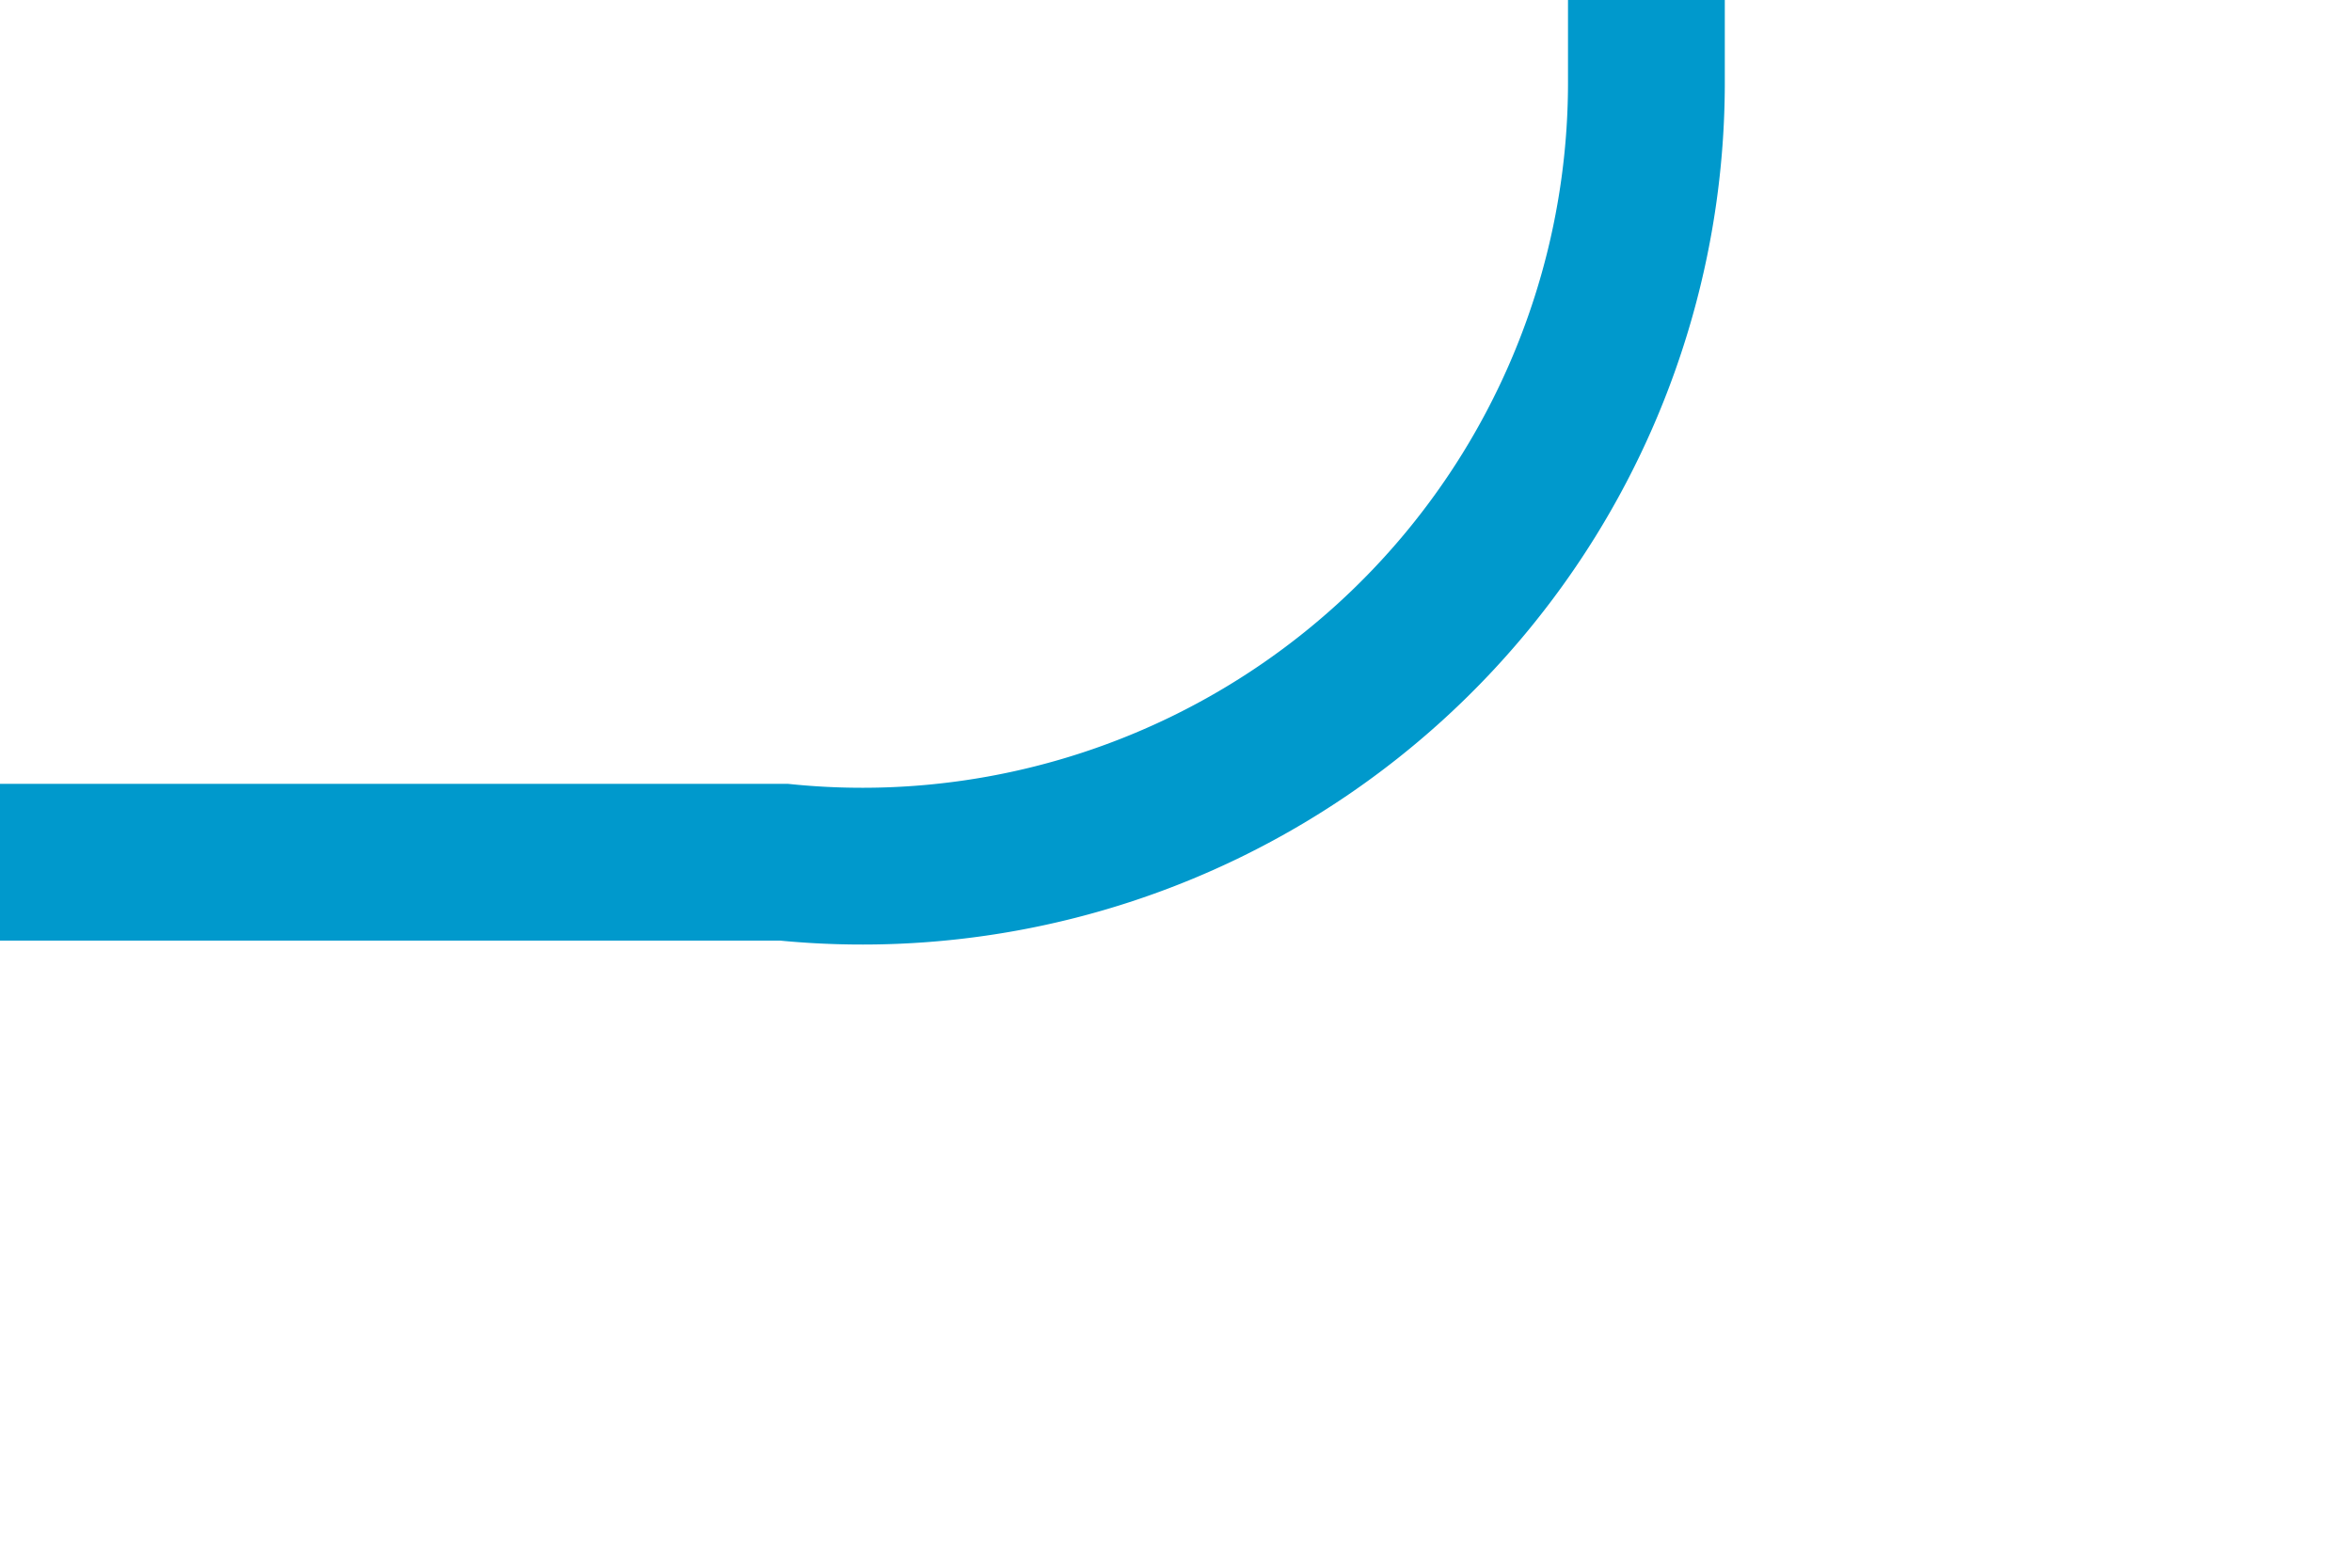 ﻿<?xml version="1.0" encoding="utf-8"?>
<svg version="1.1" xmlns:xlink="http://www.w3.org/1999/xlink" width="15px" height="10px" preserveAspectRatio="xMinYMid meet" viewBox="604 1053  15 8" xmlns="http://www.w3.org/2000/svg">
  <path d="M 604 1057.5  L 609 1057.5  A 5 5 0 0 0 614.5 1052.5 L 614.5 942  A 5 5 0 0 1 619.5 937.5 L 1571 937.5  A 5 5 0 0 1 1576.5 942.5 L 1576.5 1073  " stroke-width="1" stroke="#0099cc" fill="none" />
  <path d="M 1570.2 1072  L 1576.5 1078  L 1582.8 1072  L 1570.2 1072  Z " fill-rule="nonzero" fill="#0099cc" stroke="none" />
</svg>